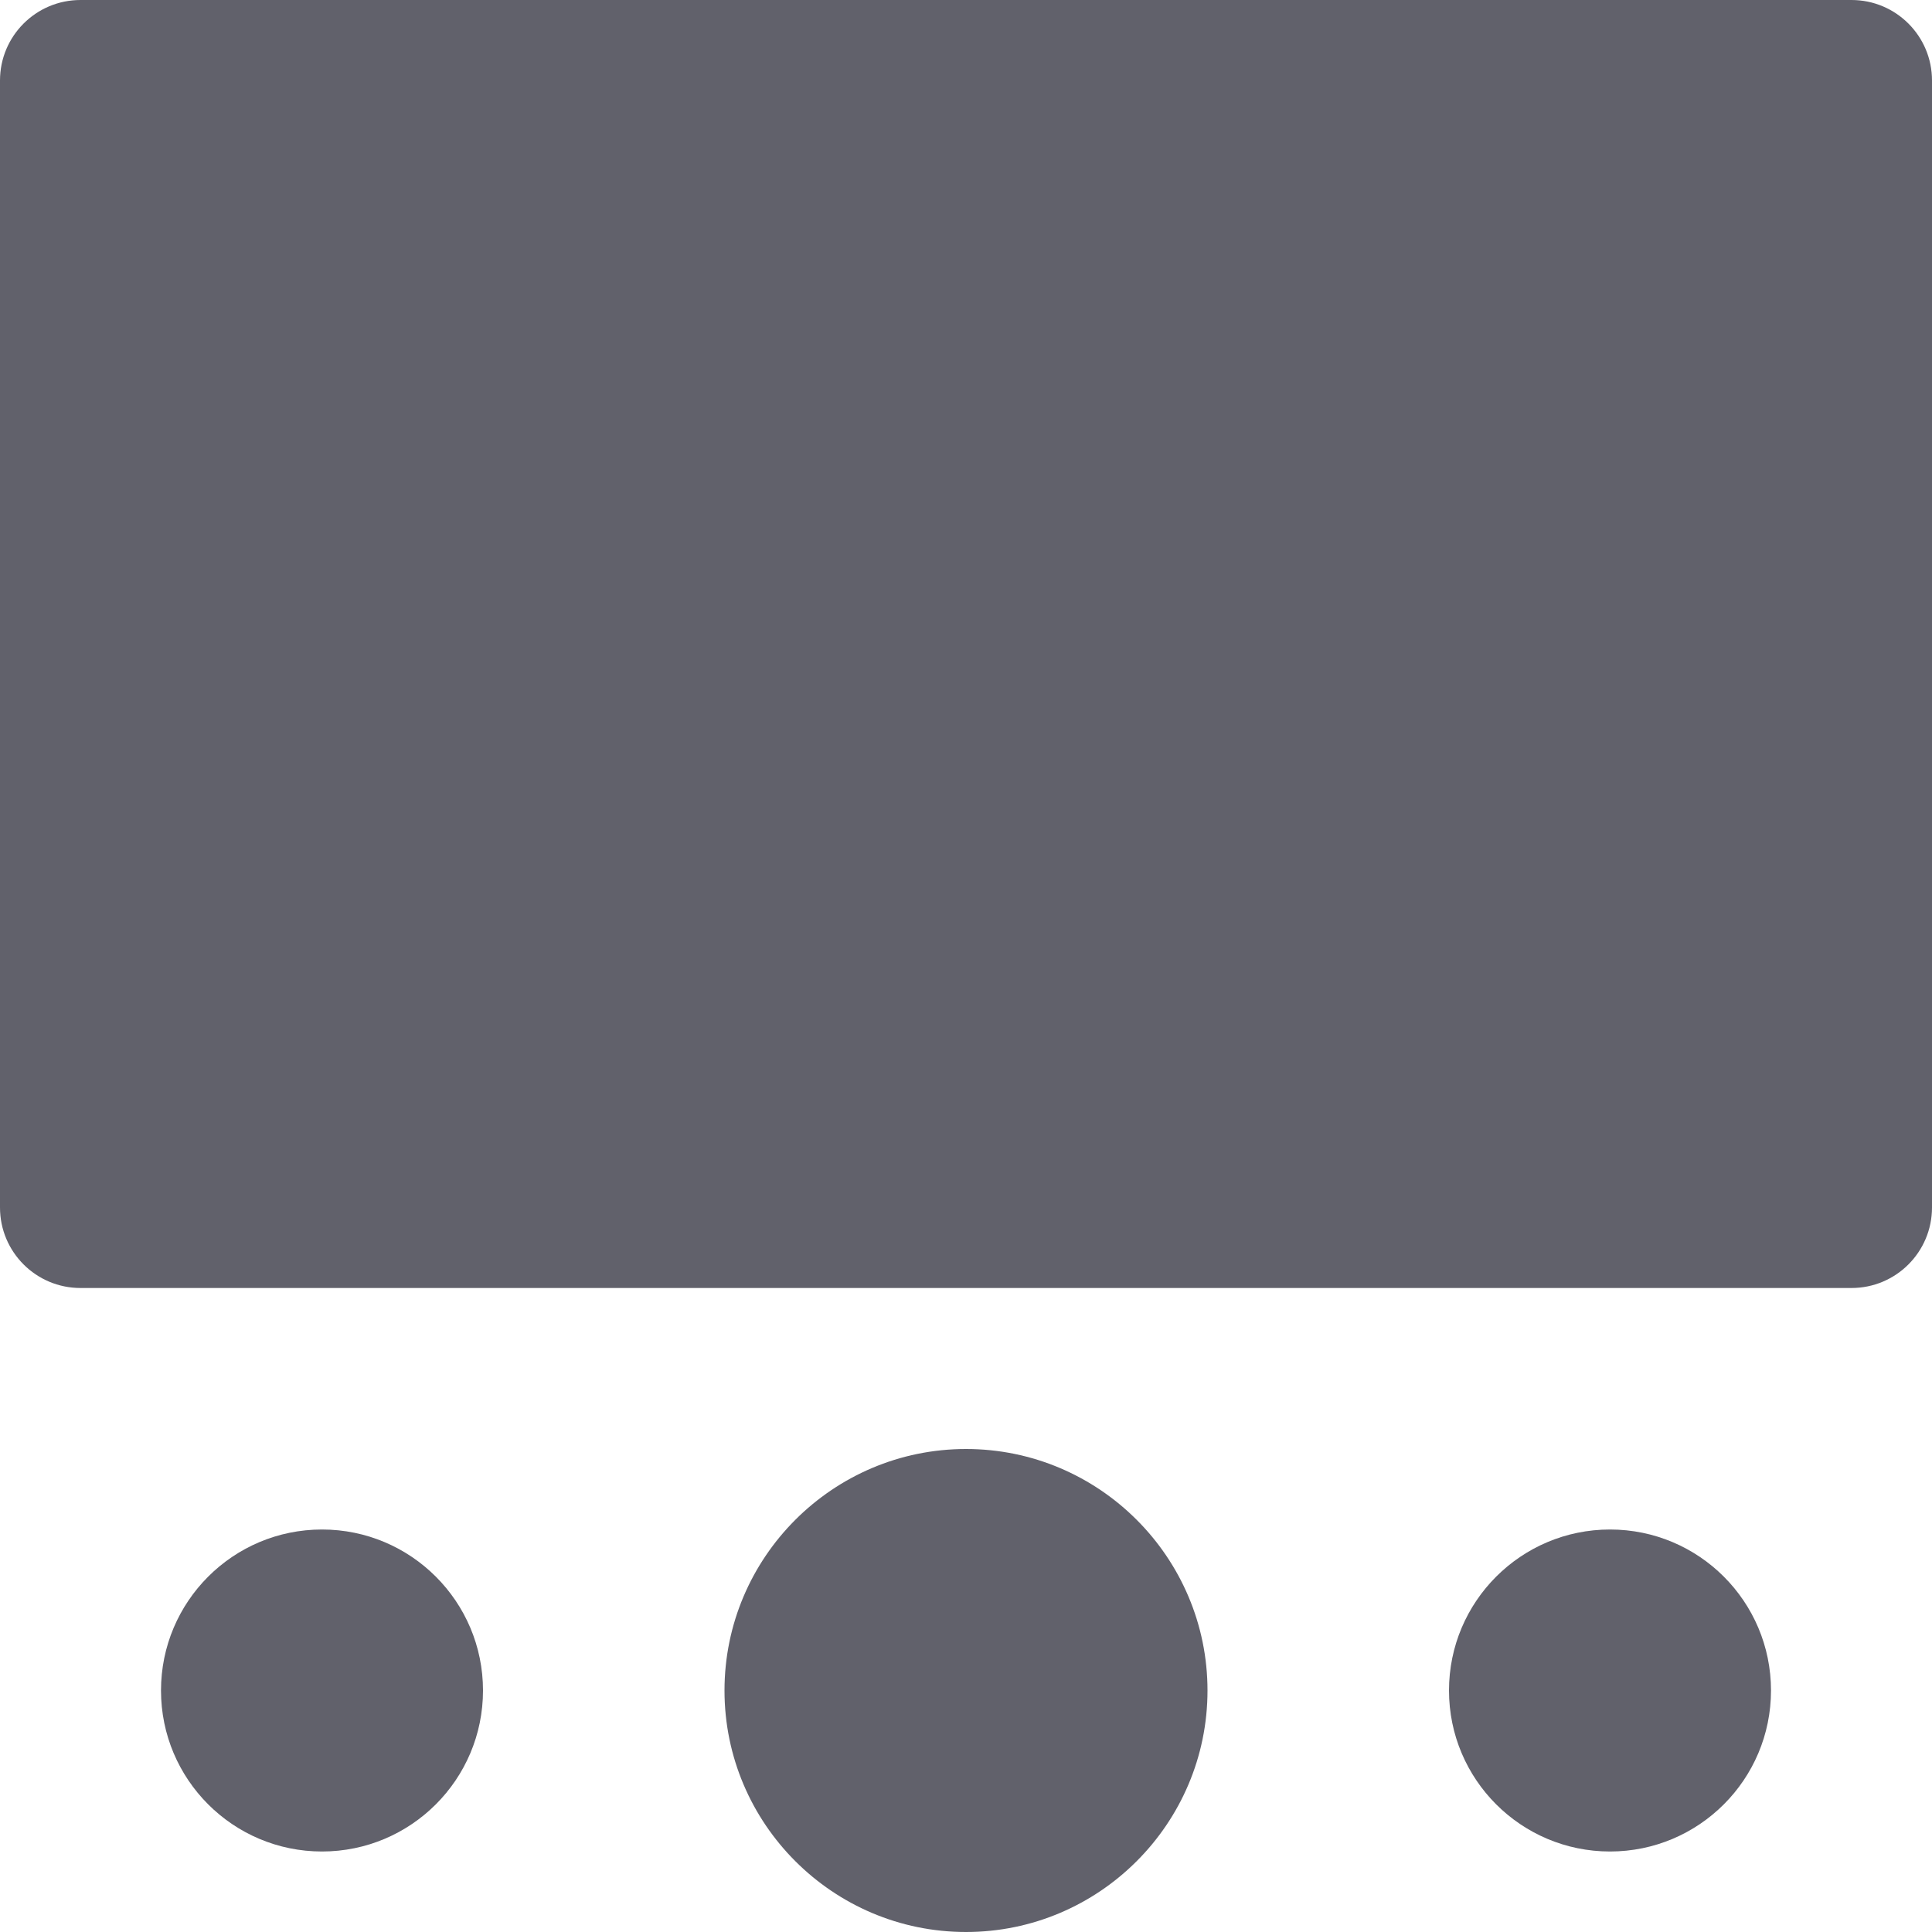 <svg xmlns="http://www.w3.org/2000/svg" height="24" width="24" viewBox="0 0 24 24"><path fill="#61616b" d="M23,16H1c-0.552,0-1-0.447-1-1V1c0-0.553,0.448-1,1-1h22c0.552,0,1,0.447,1,1v14C24,15.553,23.552,16,23,16z "></path> <circle fill="#61616b" cx="4" cy="21" r="2"></circle> <circle fill="#61616b" cx="20" cy="21" r="2"></circle> <path data-color="color-2" fill="#61616b" d="M12,24c-1.654,0-3-1.346-3-3s1.346-3,3-3s3,1.346,3,3S13.654,24,12,24z"></path></svg>